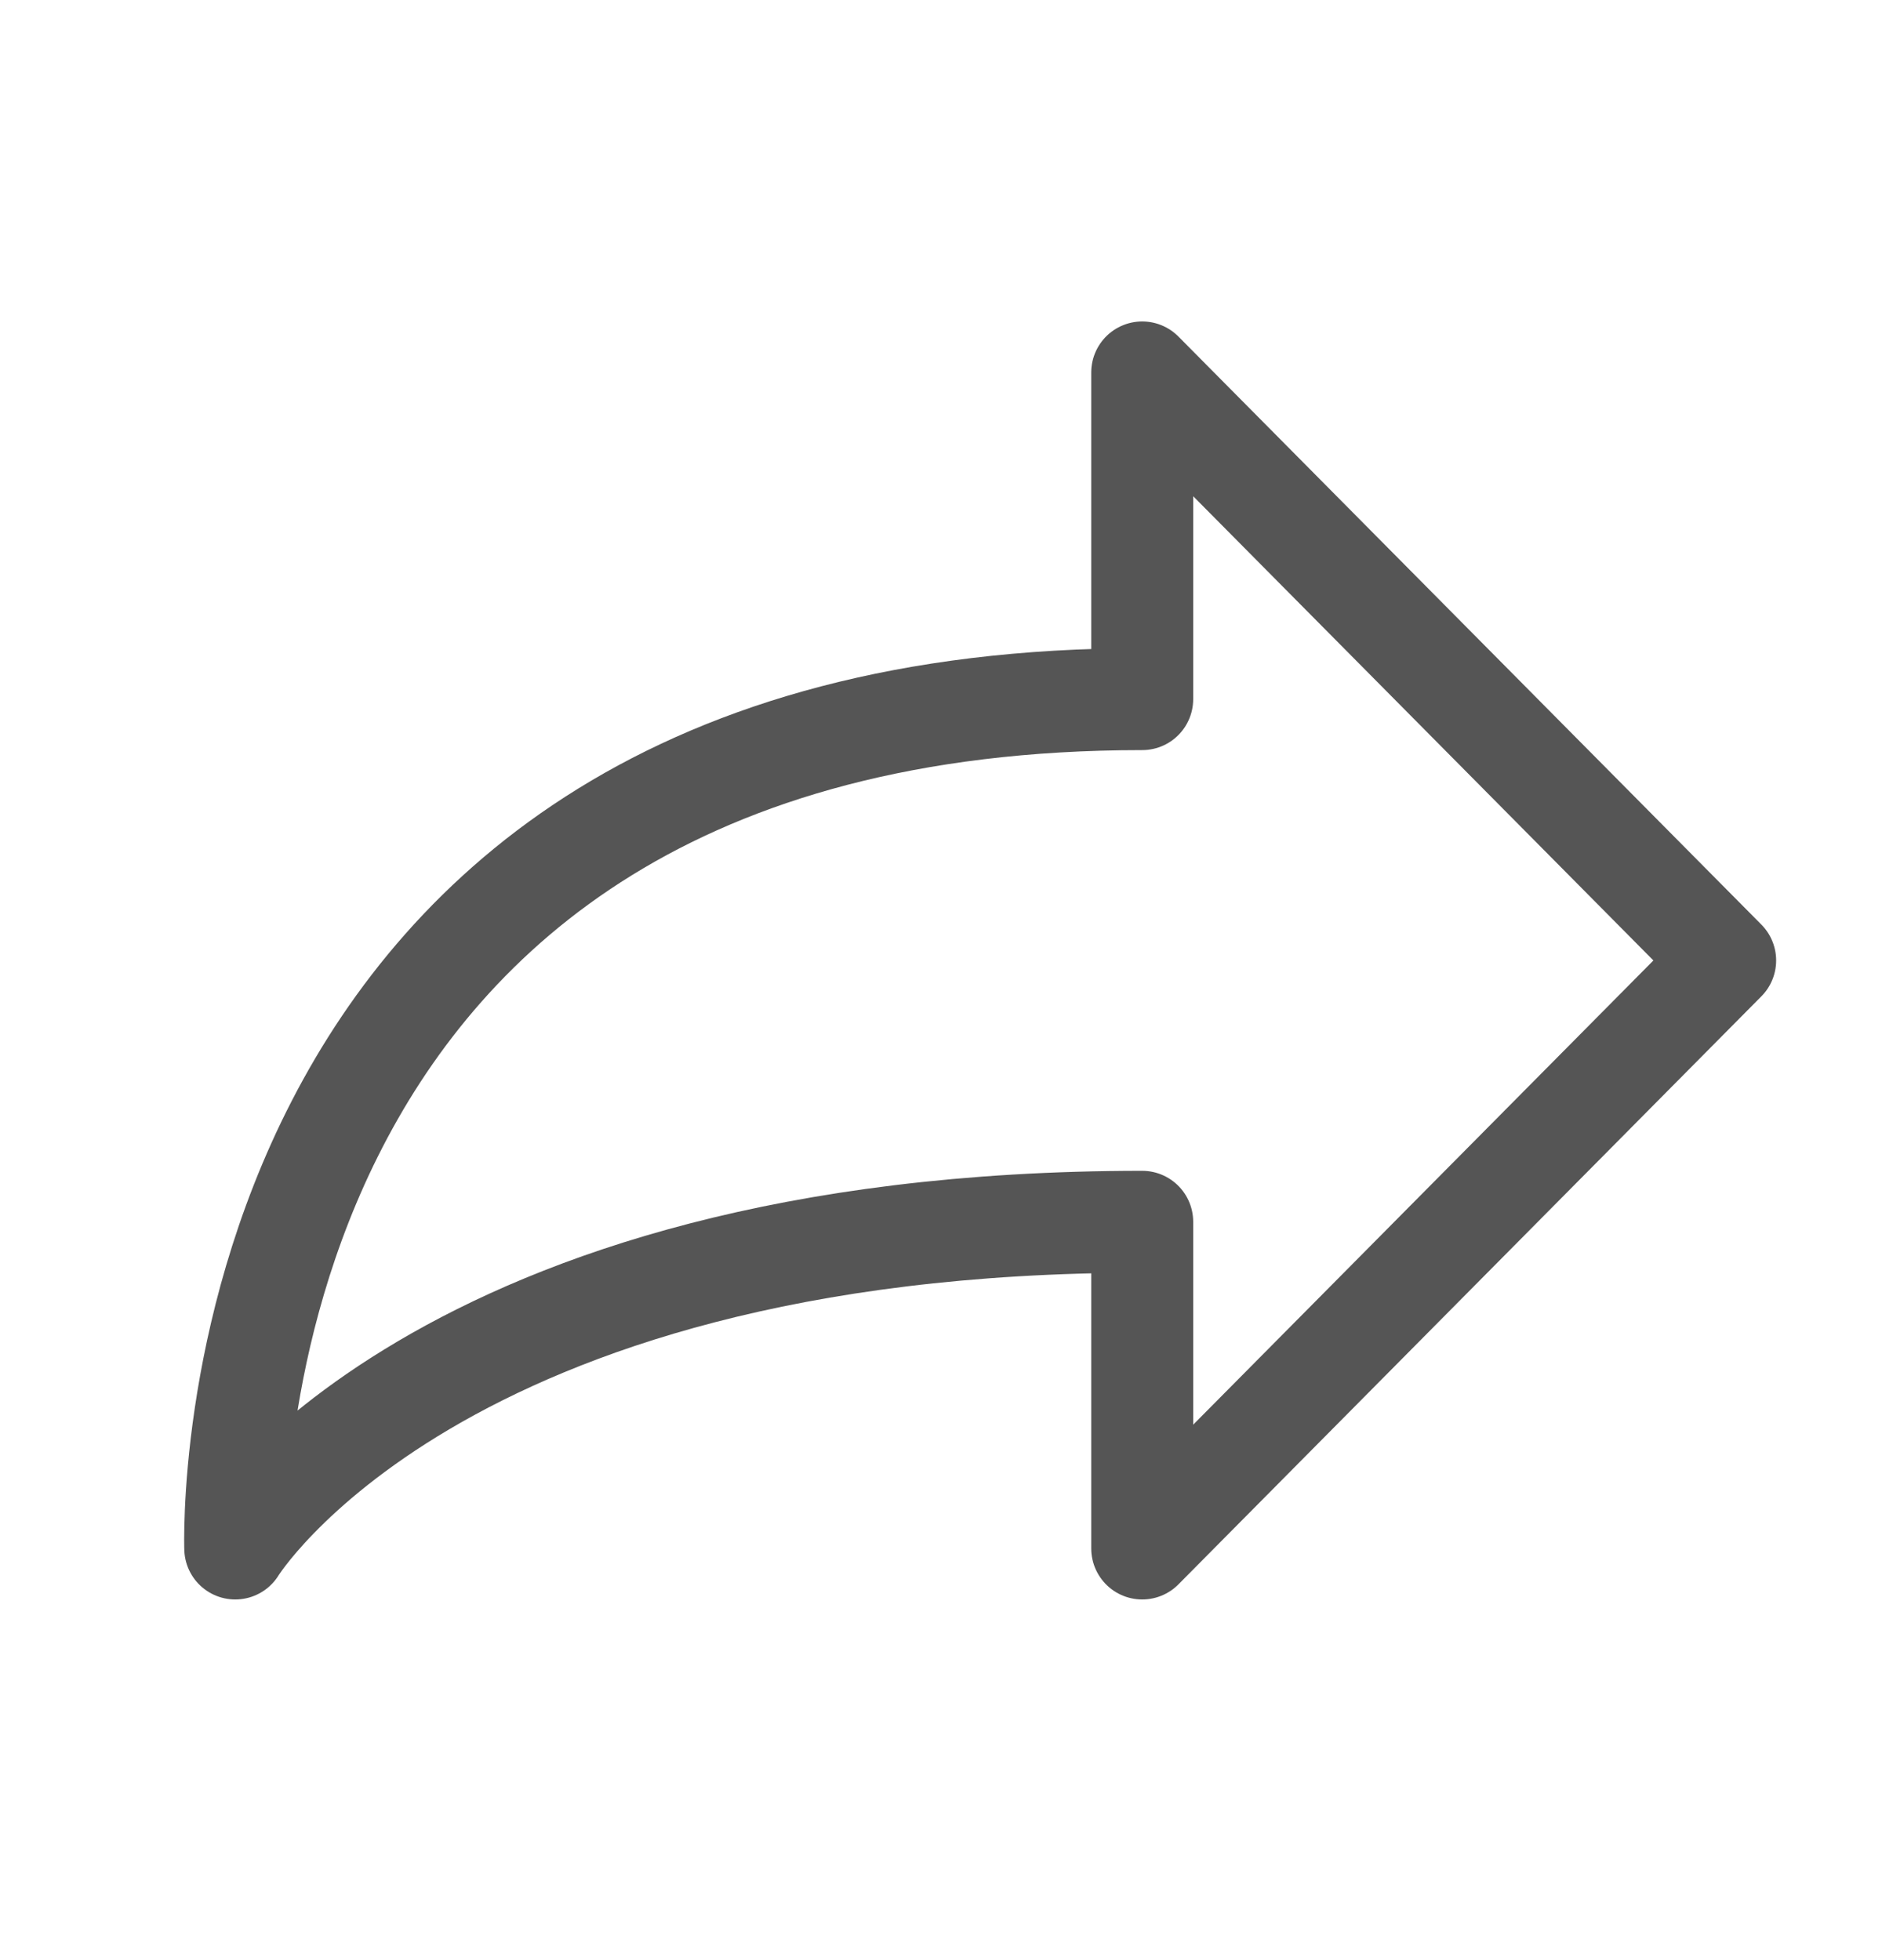 <svg xmlns="http://www.w3.org/2000/svg" width="24" height="25" fill="none" viewBox="0 0 24 25">
    <path fill-rule="evenodd" stroke="#555" stroke-linecap="round" stroke-linejoin="round" stroke-width="1.3" d="M14.566 15.583v4.167L22 12.25l-7.434-7.5v4.167C2.614 8.917 3 19.75 3 19.75s2.556-4.167 11.565-4.167z" clip-rule="evenodd"/>
</svg>
